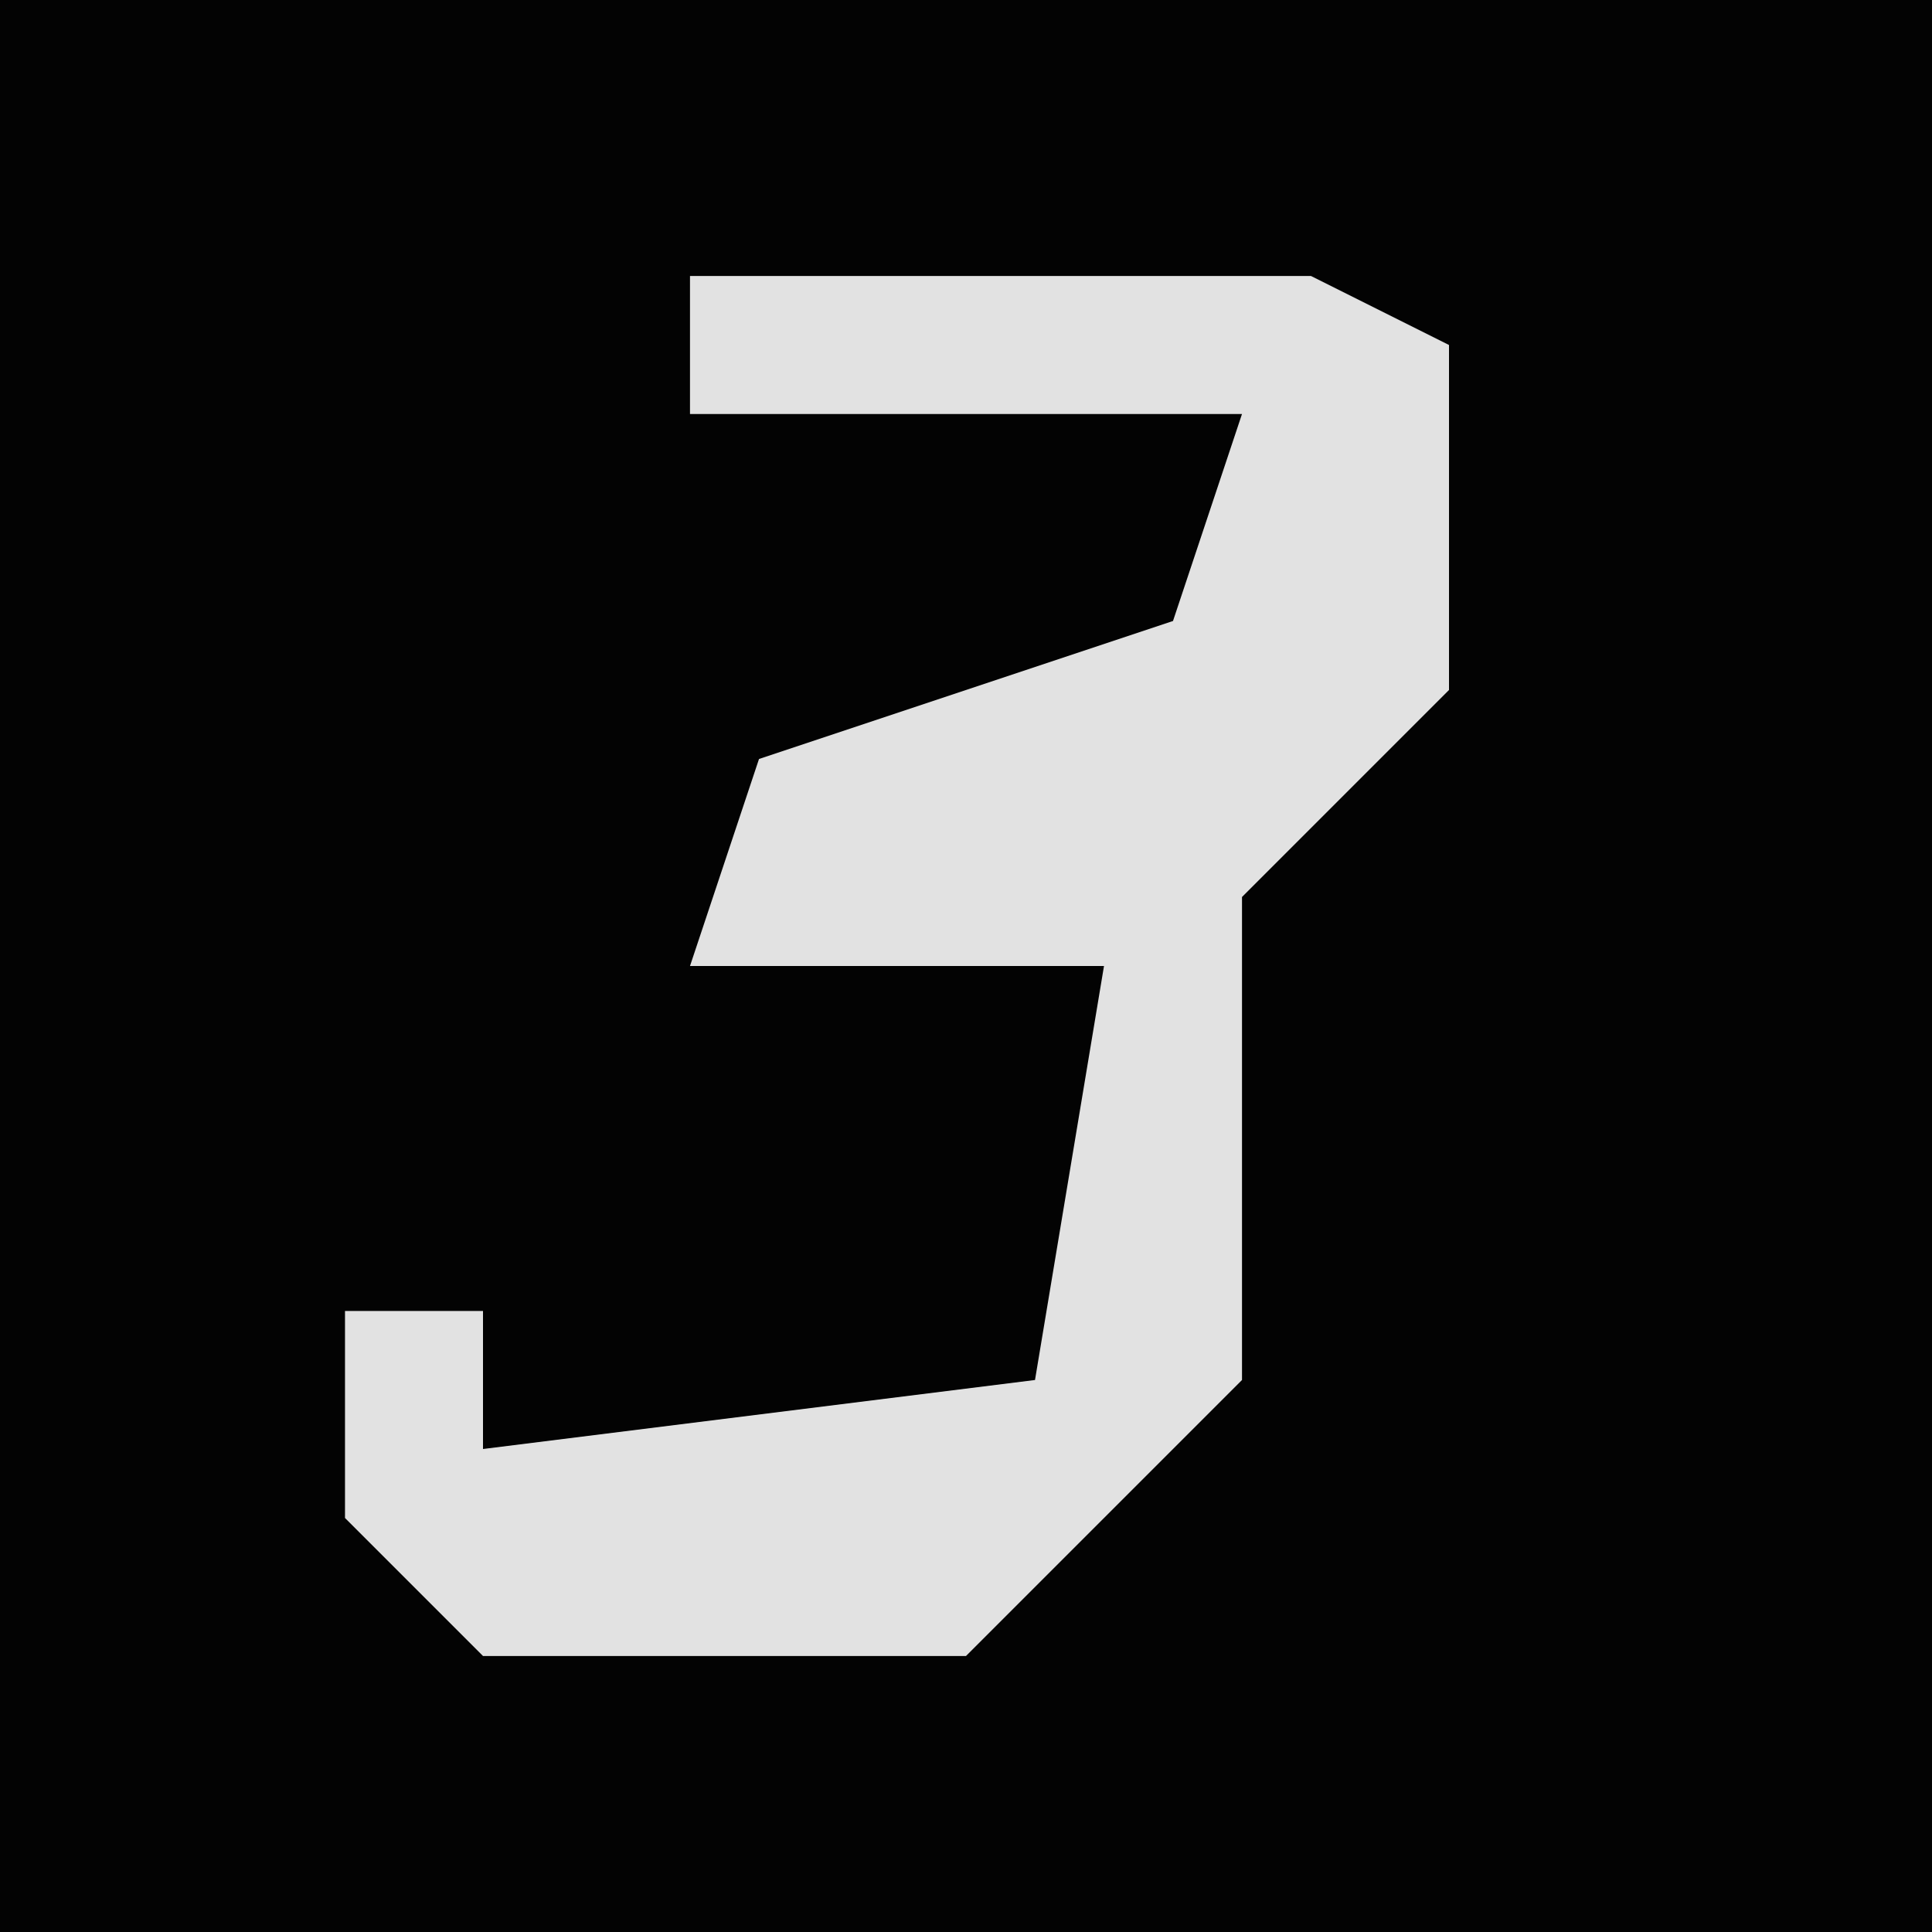 <?xml version="1.0" encoding="UTF-8"?>
<svg version="1.1" xmlns="http://www.w3.org/2000/svg" width="28" height="28">
<path d="M0,0 L28,0 L28,28 L0,28 Z " fill="#030303" transform="translate(0,0)"/>
<path d="M0,0 L9,0 L11,1 L11,6 L8,9 L8,16 L4,20 L-3,20 L-5,18 L-5,15 L-3,15 L-3,17 L5,16 L6,10 L0,10 L1,7 L7,5 L8,2 L0,2 Z " fill="#E2E2E2" transform="translate(10,4)"/>
</svg>
